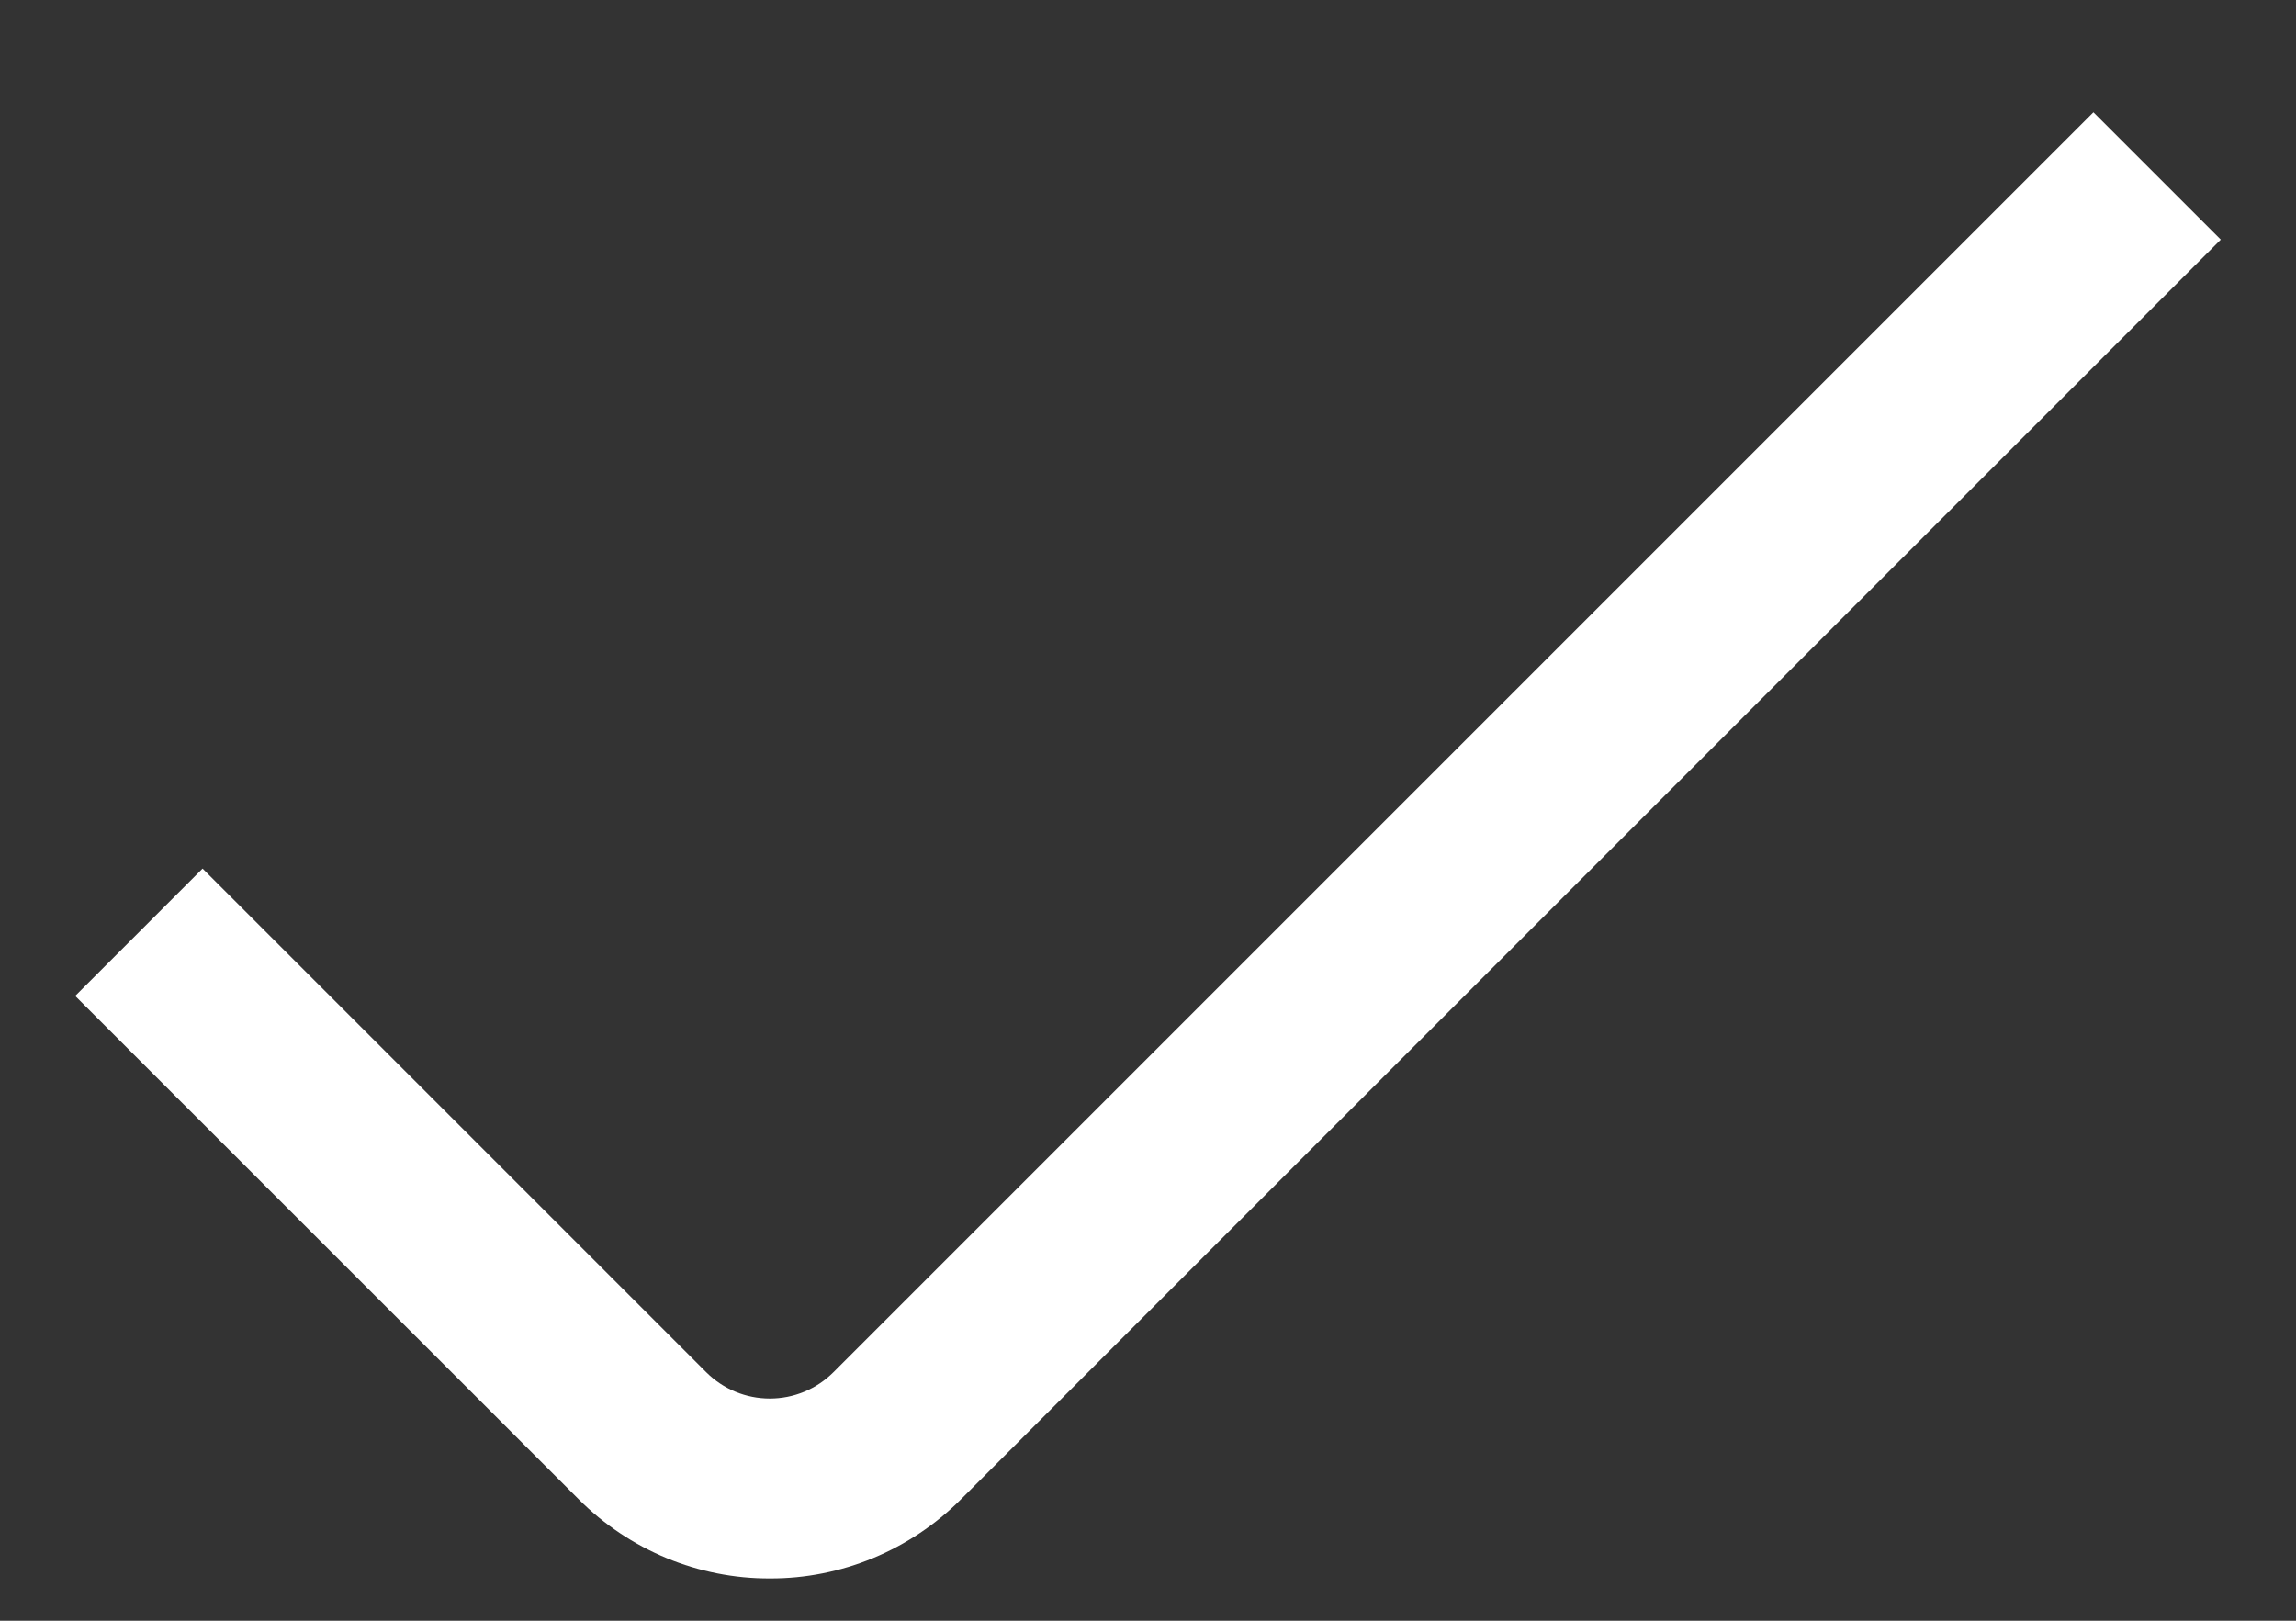 <svg width="17" height="12" viewBox="0 0 17 12" fill="none" xmlns="http://www.w3.org/2000/svg">
<rect x="0" y="0" width="17" height="12" fill="#333333" stroke="none"/>
<path d="M5.7 11.687C5.437 11.688 5.177 11.636 4.935 11.536C4.692 11.435 4.472 11.288 4.286 11.102L0.557 7.374L1.5 6.431L5.229 10.16C5.354 10.285 5.523 10.355 5.7 10.355C5.877 10.355 6.046 10.285 6.171 10.16L15.5 0.831L16.443 1.774L7.114 11.102C6.928 11.288 6.708 11.435 6.465 11.536C6.223 11.636 5.963 11.688 5.7 11.687Z" fill="white"/>
</svg>
